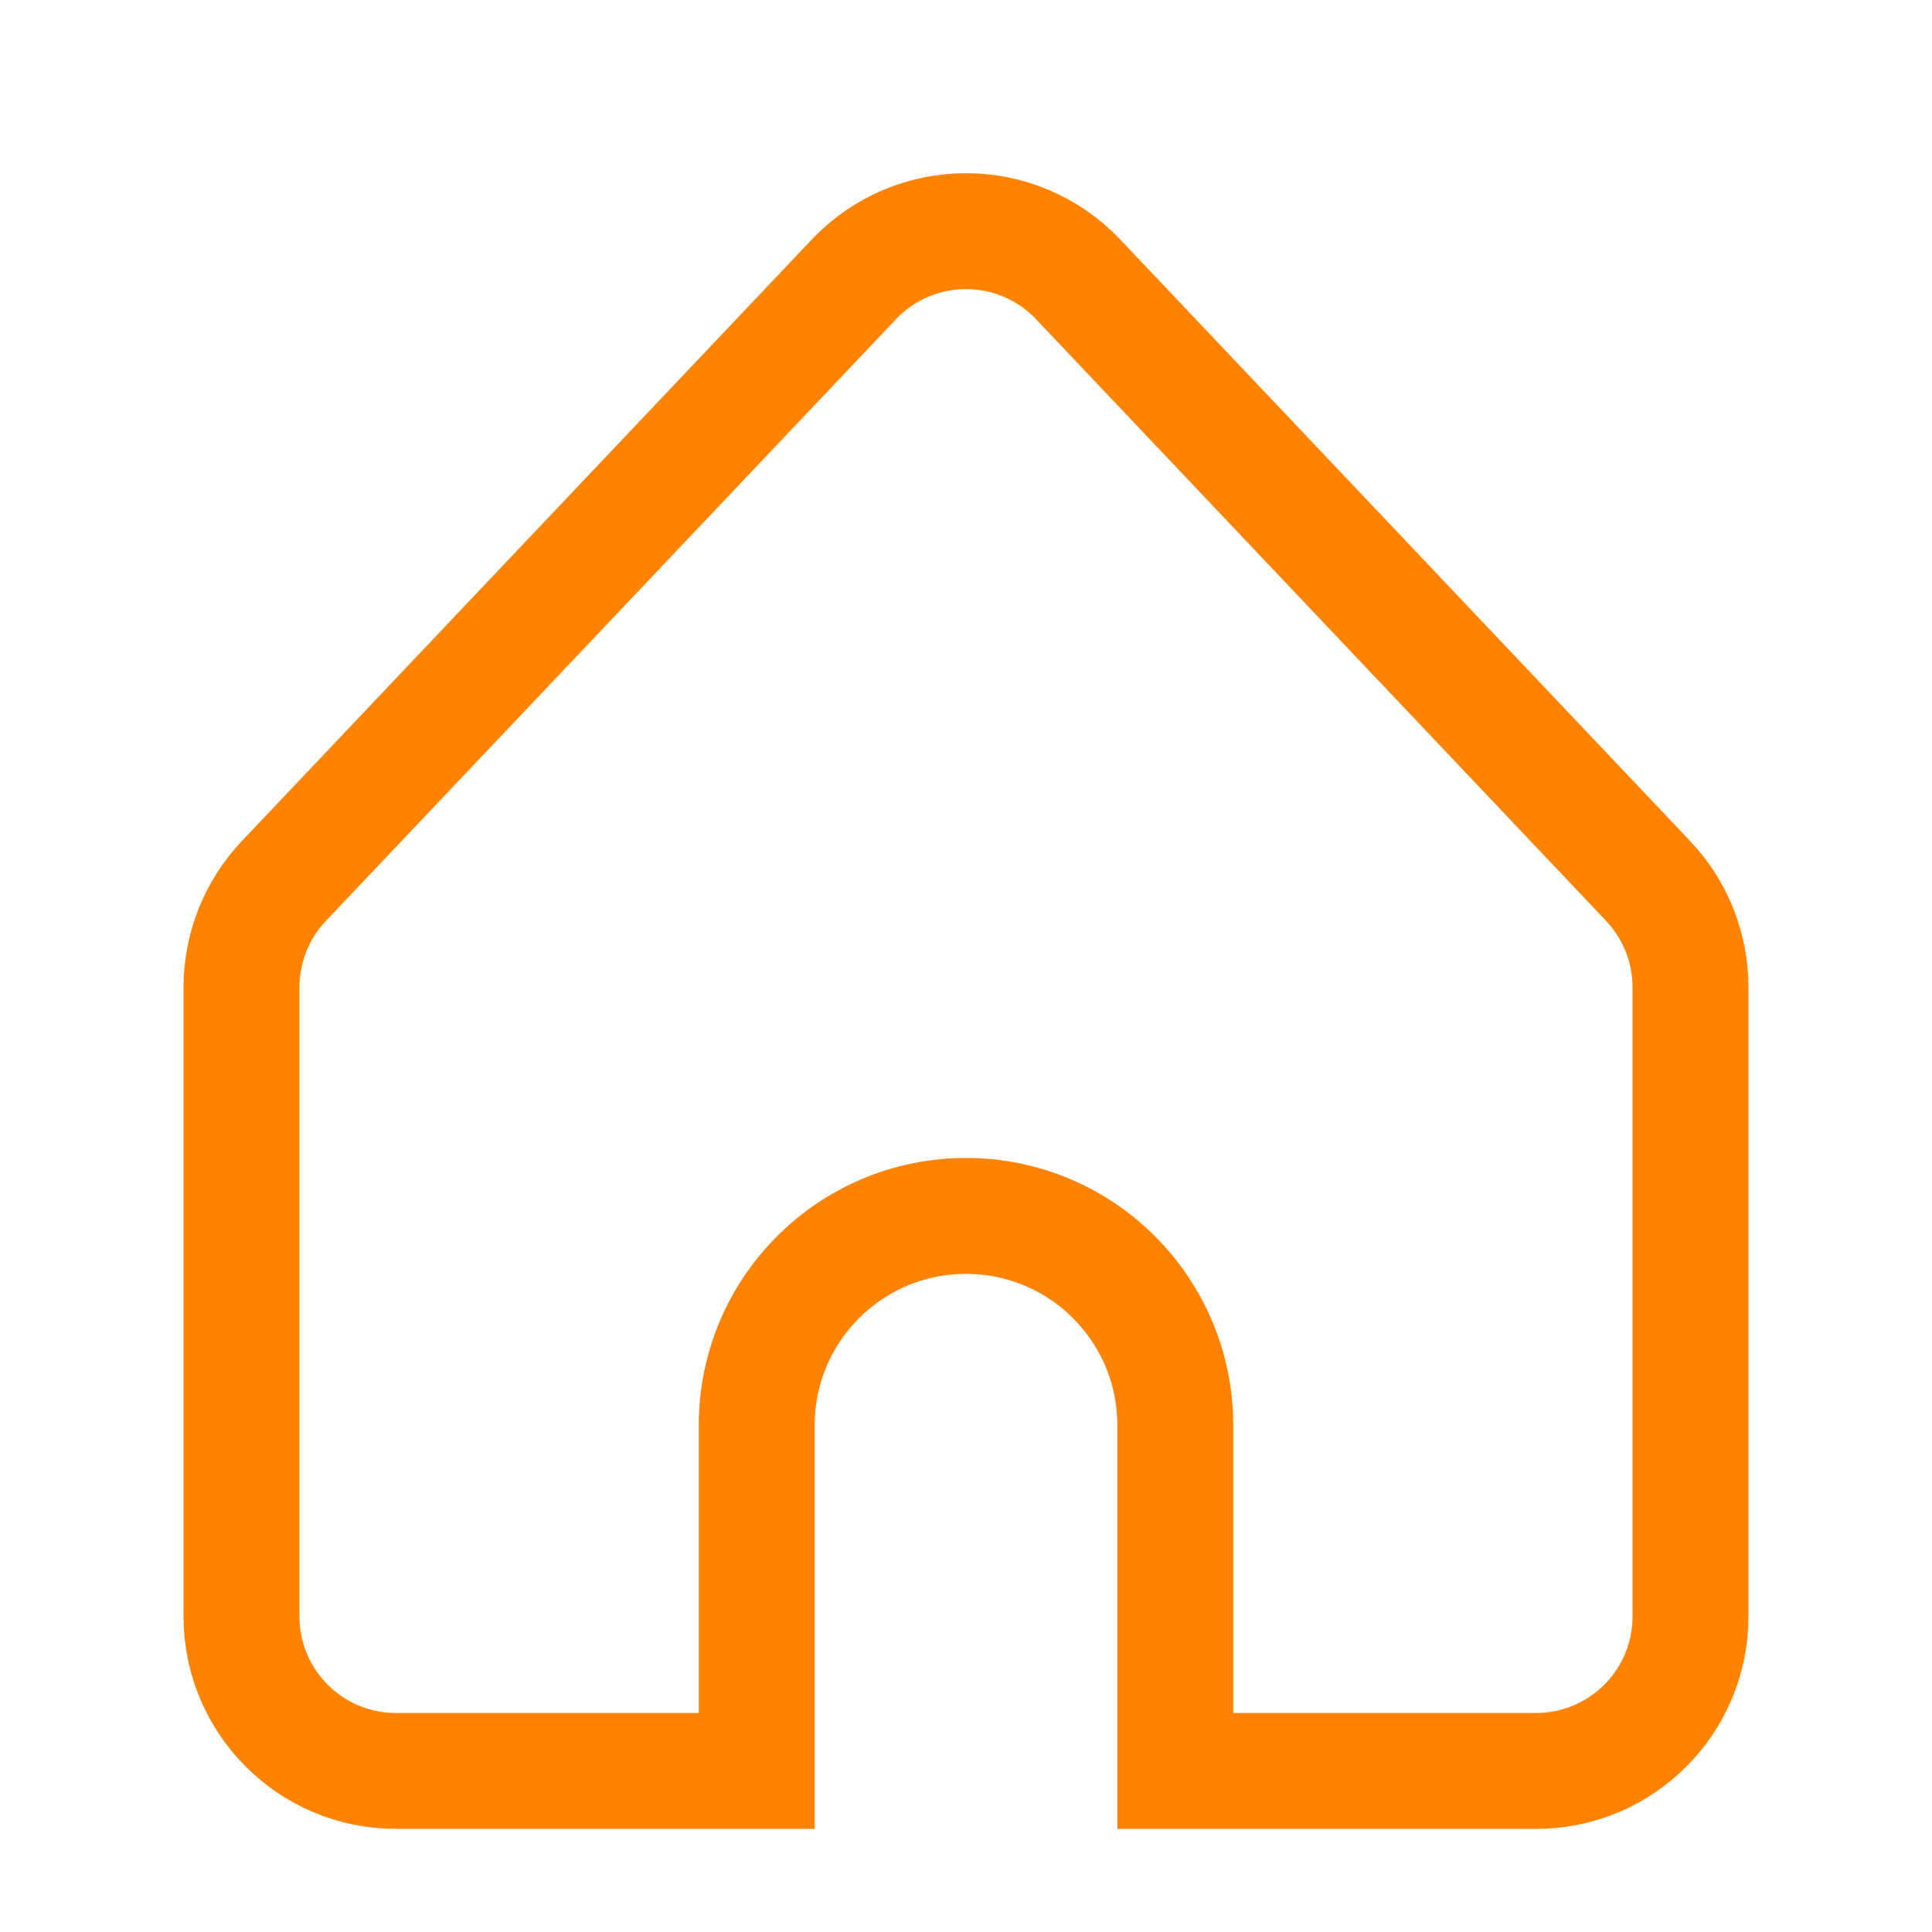 <svg width="25" height="25" viewBox="0 0 25 25" fill="none" xmlns="http://www.w3.org/2000/svg">
<path d="M3.125 12.776V20.916C3.125 22.021 4.02 22.916 5.125 22.916H9.792V18.443C9.792 16.947 11.004 15.734 12.5 15.734C13.996 15.734 15.208 16.947 15.208 18.443V22.916H19.875C20.98 22.916 21.875 22.021 21.875 20.916V12.776C21.875 12.264 21.679 11.772 21.327 11.4L13.952 3.616C13.163 2.783 11.837 2.783 11.048 3.616L3.673 11.4C3.321 11.772 3.125 12.264 3.125 12.776Z" stroke="#FF8300" stroke-width="1.5"/>
</svg>
